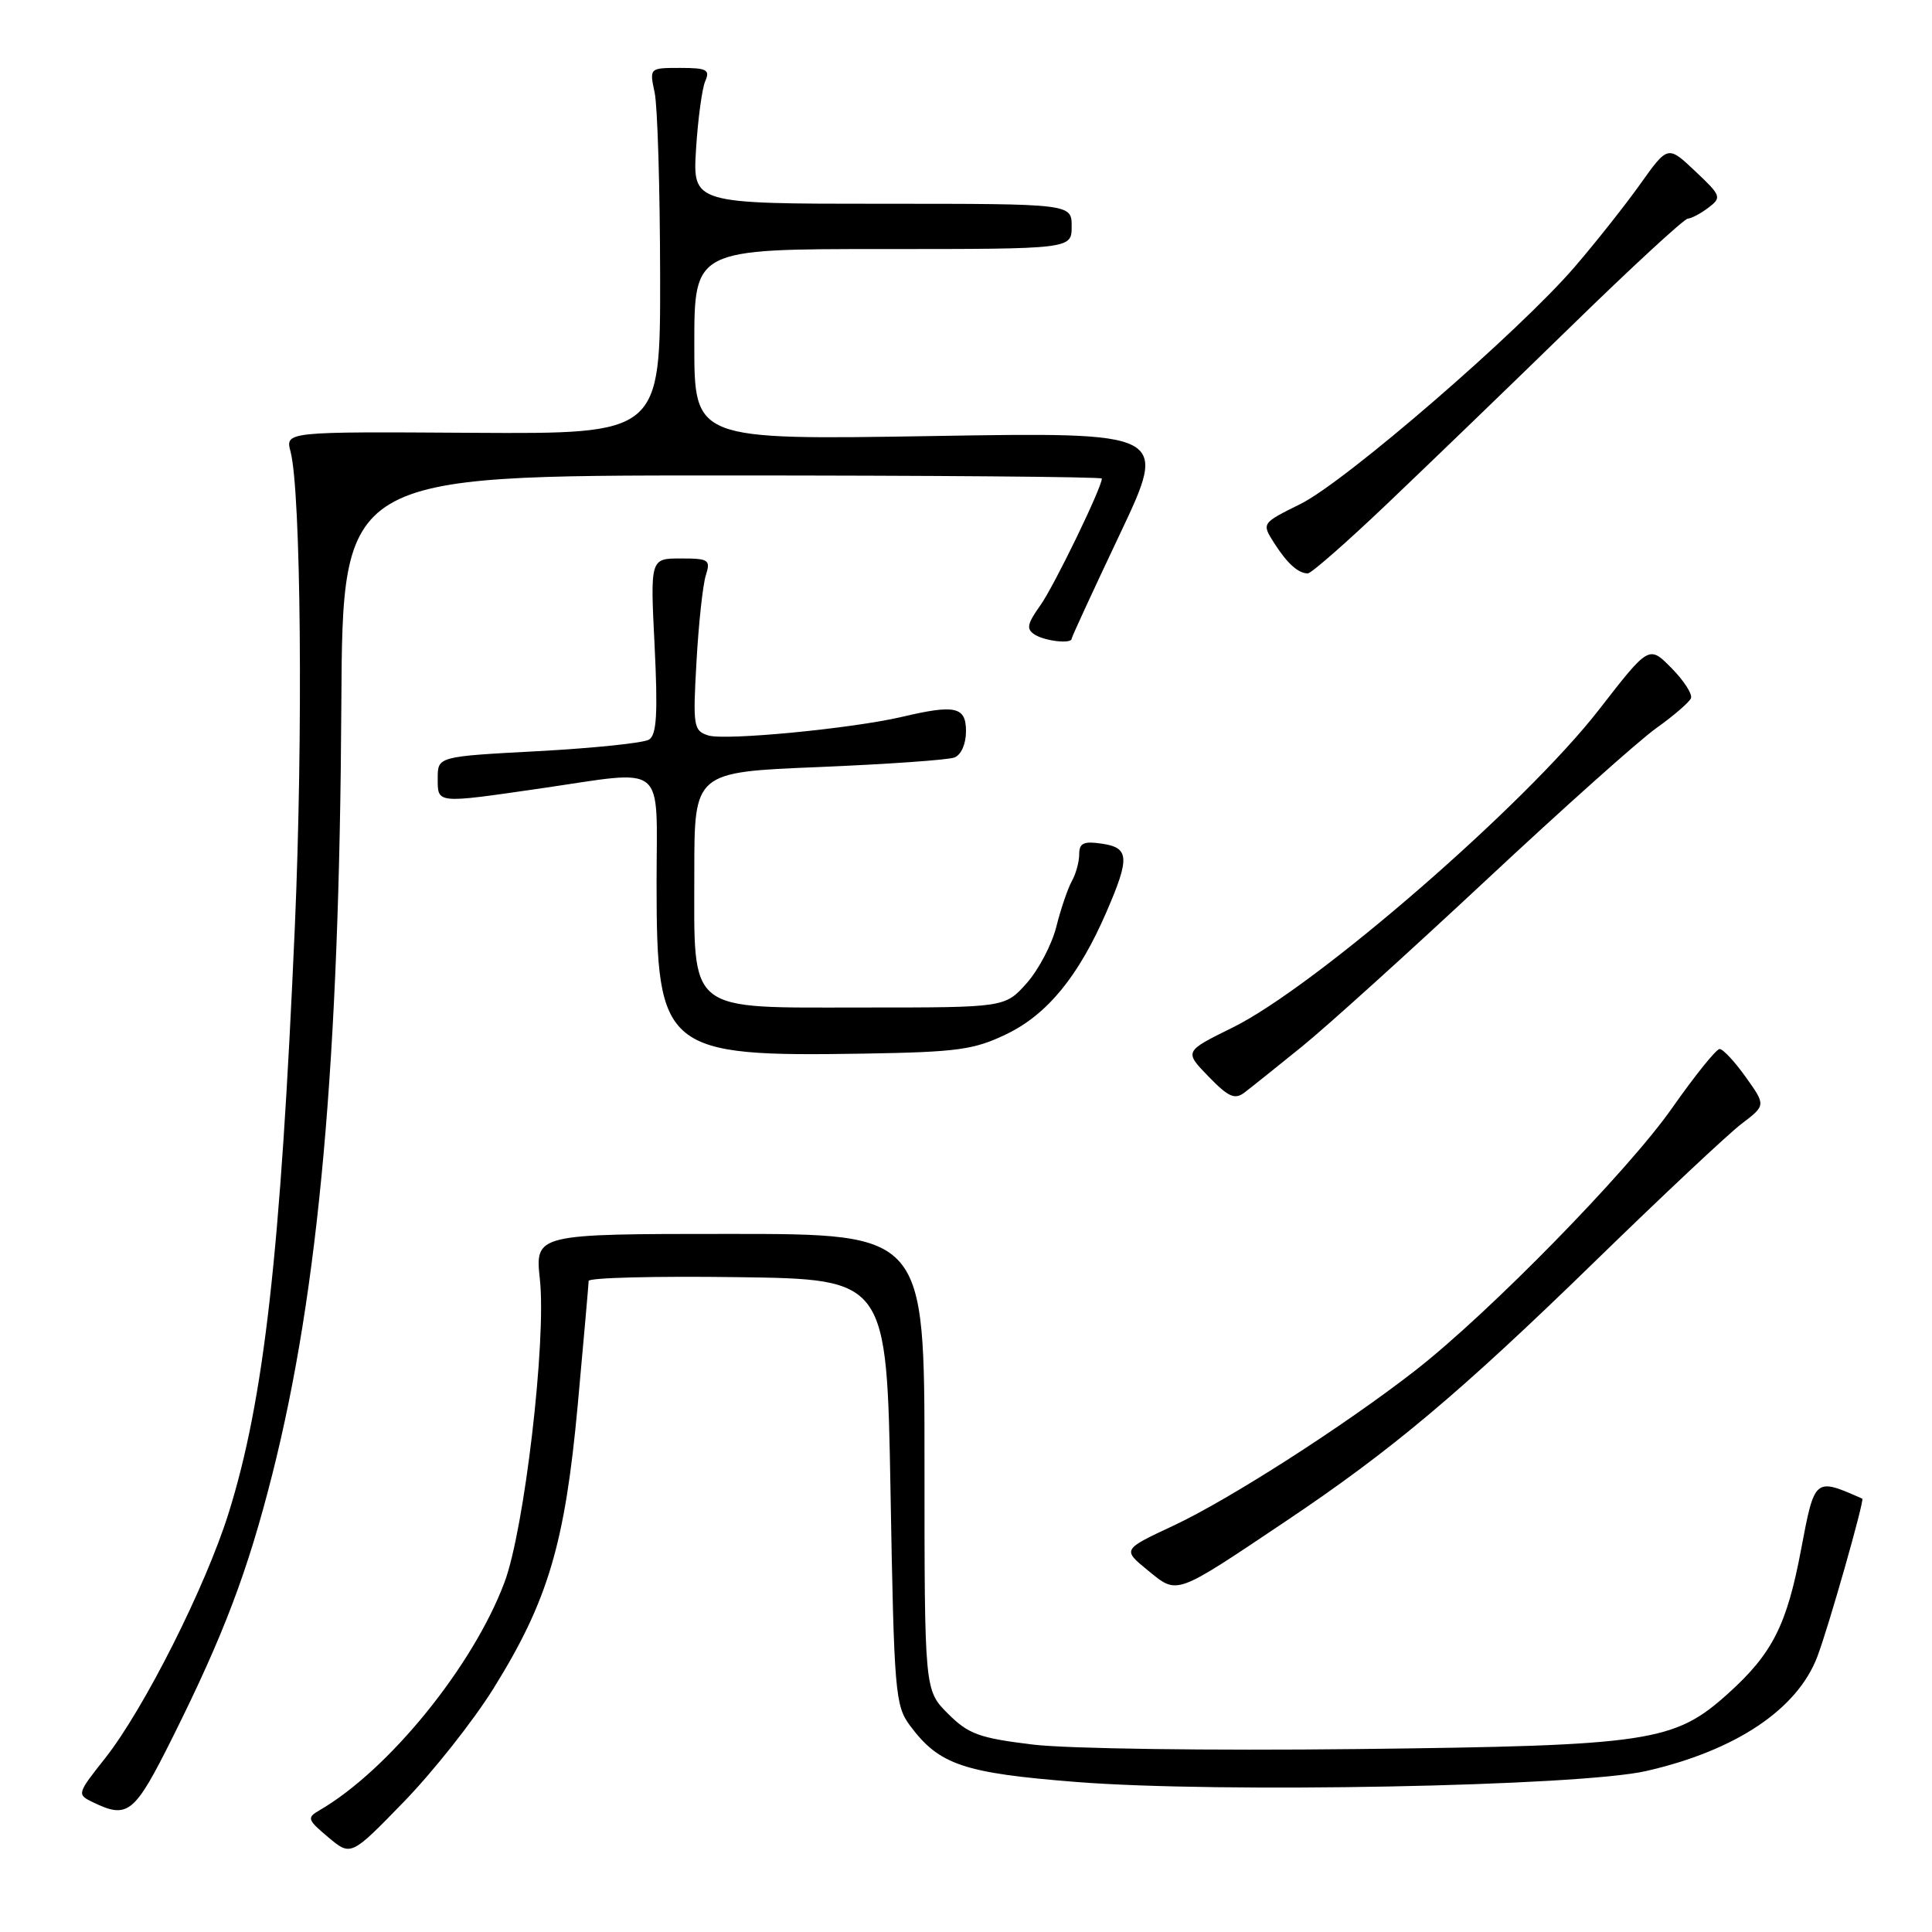 <?xml version="1.0" encoding="UTF-8" standalone="no"?>
<!DOCTYPE svg PUBLIC "-//W3C//DTD SVG 1.1//EN" "http://www.w3.org/Graphics/SVG/1.1/DTD/svg11.dtd" >
<svg xmlns="http://www.w3.org/2000/svg" xmlns:xlink="http://www.w3.org/1999/xlink" version="1.1" viewBox="0 0 256 256">
 <g >
 <path fill="currentColor"
d=" M 65.37 223.76 C 72.60 212.16 74.86 204.58 76.55 186.20 C 77.34 177.57 77.99 170.15 78.00 169.73 C 78.00 169.30 86.89 169.08 97.75 169.23 C 117.50 169.50 117.50 169.50 118.00 197.68 C 118.47 224.35 118.61 226.01 120.60 228.68 C 124.46 233.85 127.68 234.94 142.61 236.12 C 161.50 237.62 209.24 236.70 218.13 234.67 C 230.00 231.96 238.17 226.49 240.81 219.50 C 242.33 215.49 247.09 198.72 246.76 198.58 C 240.43 195.78 240.46 195.76 238.65 205.33 C 236.77 215.31 234.86 219.09 229.04 224.35 C 221.85 230.84 218.73 231.31 179.81 231.76 C 160.26 231.98 141.53 231.72 136.91 231.17 C 129.74 230.30 128.33 229.79 125.61 227.07 C 122.50 223.96 122.50 223.96 122.50 193.73 C 122.50 163.50 122.50 163.50 96.70 163.50 C 70.89 163.50 70.89 163.50 71.54 169.55 C 72.41 177.63 69.49 202.63 66.85 209.66 C 62.70 220.75 51.50 234.56 42.32 239.88 C 40.64 240.85 40.72 241.12 43.50 243.45 C 46.50 245.97 46.50 245.97 53.53 238.73 C 57.39 234.75 62.72 228.02 65.37 223.76 Z  M 22.85 230.25 C 29.65 216.62 32.82 208.25 36.09 195.32 C 42.26 170.89 44.98 140.53 45.23 93.25 C 45.40 63.00 45.40 63.00 95.70 63.00 C 123.36 63.00 146.00 63.18 146.00 63.41 C 146.00 64.61 139.68 77.64 137.86 80.20 C 136.09 82.68 135.96 83.36 137.11 84.09 C 138.49 84.96 142.00 85.35 142.00 84.63 C 142.00 84.42 144.88 78.18 148.40 70.75 C 154.79 57.26 154.79 57.26 123.40 57.78 C 92.00 58.29 92.00 58.29 92.00 45.65 C 92.00 33.00 92.00 33.00 117.00 33.00 C 142.00 33.00 142.00 33.00 142.00 30.00 C 142.00 27.00 142.00 27.00 116.89 27.00 C 91.78 27.00 91.78 27.00 92.23 19.75 C 92.48 15.76 93.03 11.71 93.45 10.75 C 94.11 9.24 93.65 9.00 90.13 9.00 C 86.05 9.00 86.05 9.00 86.74 12.25 C 87.13 14.04 87.45 24.95 87.47 36.50 C 87.50 57.50 87.50 57.50 62.65 57.35 C 37.80 57.19 37.80 57.19 38.50 59.85 C 39.88 65.12 40.17 97.53 39.07 122.75 C 37.18 166.07 34.99 185.50 30.29 200.50 C 27.24 210.26 19.08 226.45 13.94 232.96 C 10.19 237.70 10.17 237.77 12.32 238.81 C 16.95 241.05 17.81 240.35 22.85 230.25 Z  M 170.27 201.64 C 184.40 192.18 193.46 184.56 211.50 166.99 C 220.30 158.42 228.96 150.29 230.74 148.93 C 233.99 146.46 233.99 146.46 231.33 142.73 C 229.87 140.68 228.31 139.00 227.86 139.00 C 227.41 139.00 224.58 142.52 221.57 146.81 C 215.69 155.21 197.29 174.00 187.50 181.62 C 178.11 188.93 162.89 198.69 155.48 202.16 C 148.72 205.32 148.72 205.32 152.08 208.07 C 156.07 211.32 155.54 211.51 170.27 201.64 Z  M 172.50 138.69 C 175.80 136.02 186.76 126.11 196.87 116.67 C 206.97 107.23 217.13 98.15 219.44 96.50 C 221.76 94.85 223.83 93.06 224.06 92.52 C 224.28 91.98 223.12 90.18 221.48 88.52 C 218.50 85.50 218.50 85.50 211.90 94.00 C 202.09 106.65 174.31 130.75 163.30 136.17 C 156.91 139.32 156.91 139.32 160.13 142.64 C 162.79 145.38 163.62 145.75 164.92 144.75 C 165.79 144.09 169.20 141.36 172.50 138.69 Z  M 133.40 137.01 C 138.80 134.40 142.97 129.29 146.65 120.75 C 149.73 113.63 149.63 112.32 146.00 111.79 C 143.59 111.43 143.00 111.71 143.00 113.19 C 143.00 114.20 142.56 115.81 142.02 116.76 C 141.49 117.72 140.56 120.43 139.97 122.79 C 139.38 125.15 137.61 128.52 136.03 130.29 C 133.16 133.50 133.16 133.50 114.49 133.50 C 90.76 133.50 92.00 134.49 92.00 115.54 C 92.00 102.31 92.00 102.31 108.47 101.64 C 117.53 101.26 125.63 100.70 126.47 100.37 C 127.36 100.03 128.00 98.57 128.00 96.89 C 128.00 93.64 126.59 93.32 119.50 94.99 C 112.90 96.54 96.07 98.16 93.85 97.45 C 91.89 96.83 91.80 96.25 92.29 87.65 C 92.57 82.62 93.13 77.49 93.52 76.25 C 94.18 74.17 93.93 74.00 90.20 74.00 C 86.16 74.00 86.16 74.00 86.74 85.60 C 87.18 94.57 87.01 97.38 86.00 98.00 C 85.28 98.45 78.68 99.13 71.34 99.53 C 58.00 100.24 58.00 100.24 58.00 103.12 C 58.00 106.51 57.73 106.48 71.50 104.49 C 88.58 102.01 87.00 100.74 87.00 117.05 C 87.00 139.25 87.96 140.04 114.50 139.61 C 126.90 139.40 129.06 139.11 133.40 137.01 Z  M 183.79 66.77 C 189.13 61.69 200.09 51.12 208.14 43.27 C 216.18 35.42 223.16 28.99 223.64 28.97 C 224.11 28.95 225.34 28.30 226.37 27.52 C 228.16 26.17 228.08 25.94 224.62 22.68 C 221.00 19.26 221.00 19.26 217.35 24.38 C 215.34 27.20 211.43 32.14 208.65 35.37 C 201.25 43.97 178.31 63.80 172.34 66.77 C 167.17 69.33 167.17 69.33 168.81 71.92 C 170.55 74.65 171.99 75.96 173.29 75.98 C 173.73 75.99 178.46 71.85 183.79 66.77 Z "/>
</g>
</svg>